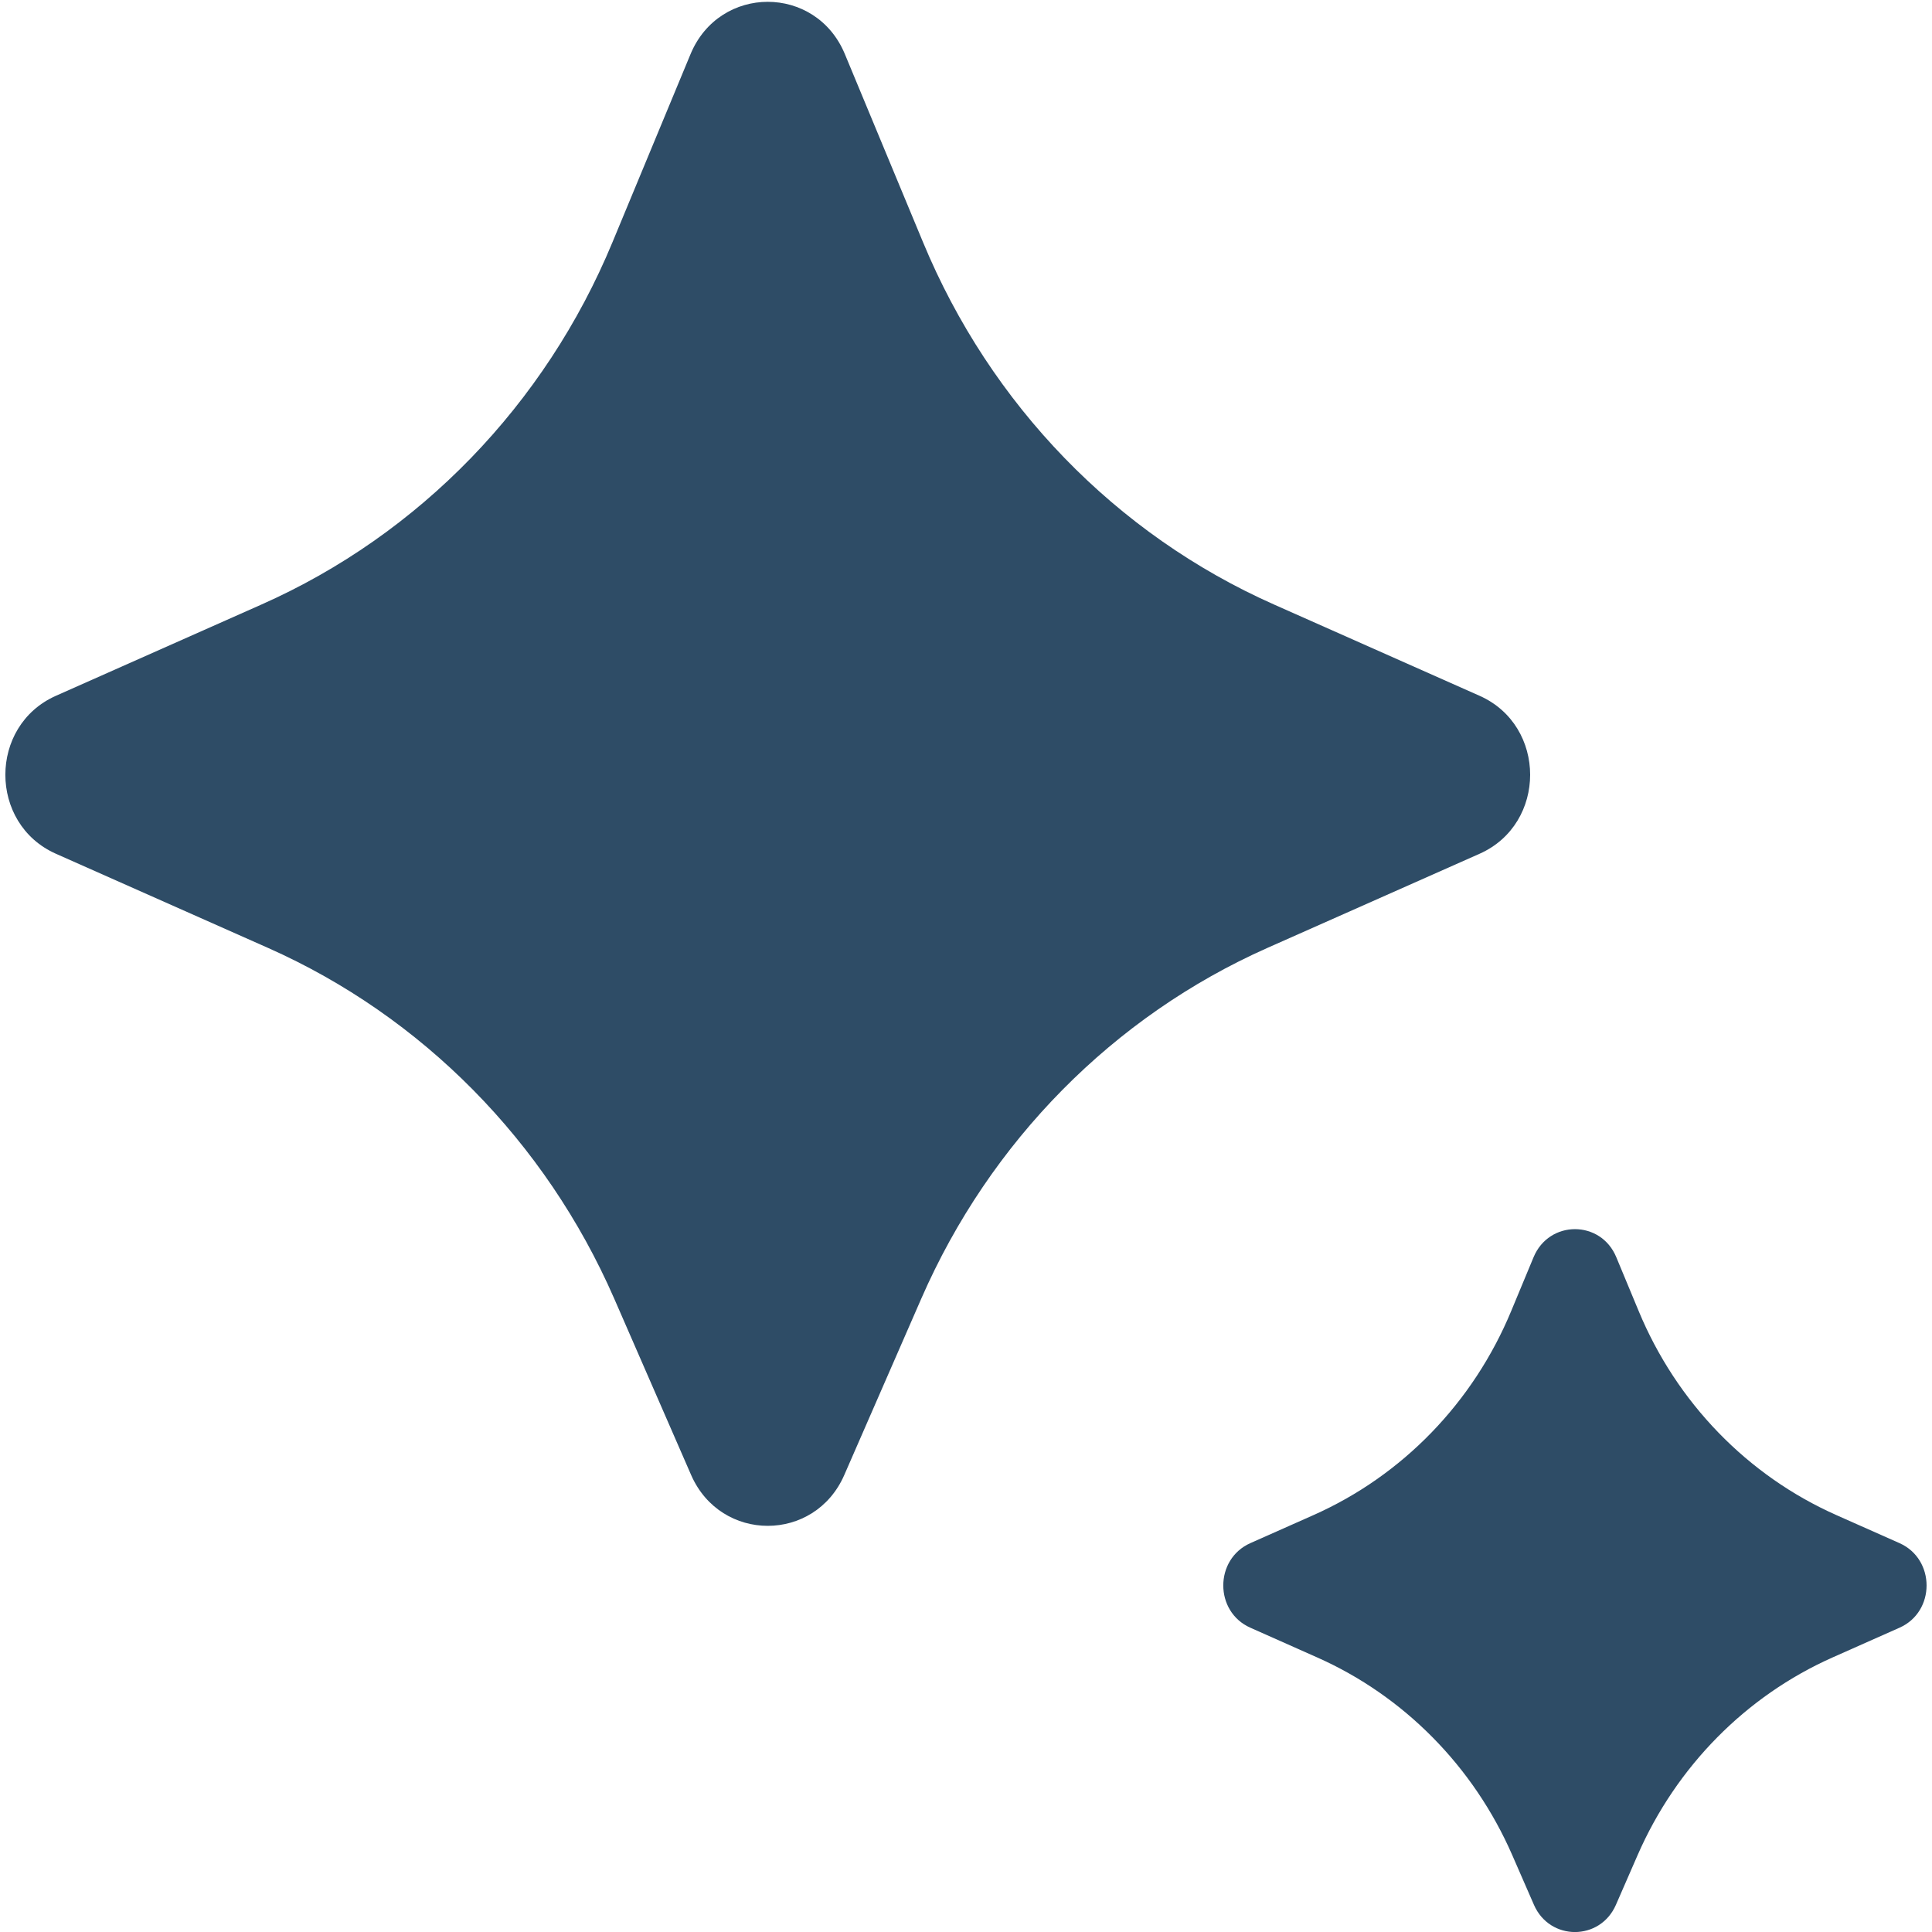 <svg width="22" height="22" viewBox="0 0 22 22" fill="none" xmlns="http://www.w3.org/2000/svg">
    <path
        d="M9.614 16.796L10.492 14.785C11.273 12.997 12.679 11.573 14.432 10.794L16.848 9.722C17.616 9.381 17.616 8.264 16.848 7.923L14.508 6.884C12.709 6.086 11.278 4.609 10.511 2.759L9.621 0.617C9.292 -0.178 8.193 -0.178 7.863 0.617L6.974 2.759C6.207 4.609 4.776 6.086 2.977 6.884L0.637 7.923C-0.131 8.264 -0.131 9.381 0.637 9.722L3.052 10.794C4.806 11.573 6.212 12.997 6.993 14.785L7.87 16.796C8.208 17.568 9.277 17.568 9.614 16.796ZM18.401 21.69L18.648 21.124C19.088 20.116 19.881 19.312 20.869 18.873L21.63 18.535C22.041 18.353 22.041 17.755 21.63 17.572L20.912 17.253C19.898 16.803 19.091 15.97 18.659 14.927L18.405 14.316C18.229 13.89 17.64 13.89 17.463 14.316L17.209 14.927C16.777 15.97 15.97 16.803 14.956 17.253L14.238 17.572C13.827 17.755 13.827 18.353 14.238 18.535L14.998 18.873C15.987 19.312 16.78 20.116 17.22 21.124L17.467 21.69C17.647 22.104 18.221 22.104 18.401 21.69Z"
        fill="#2E4C66" />
</svg>